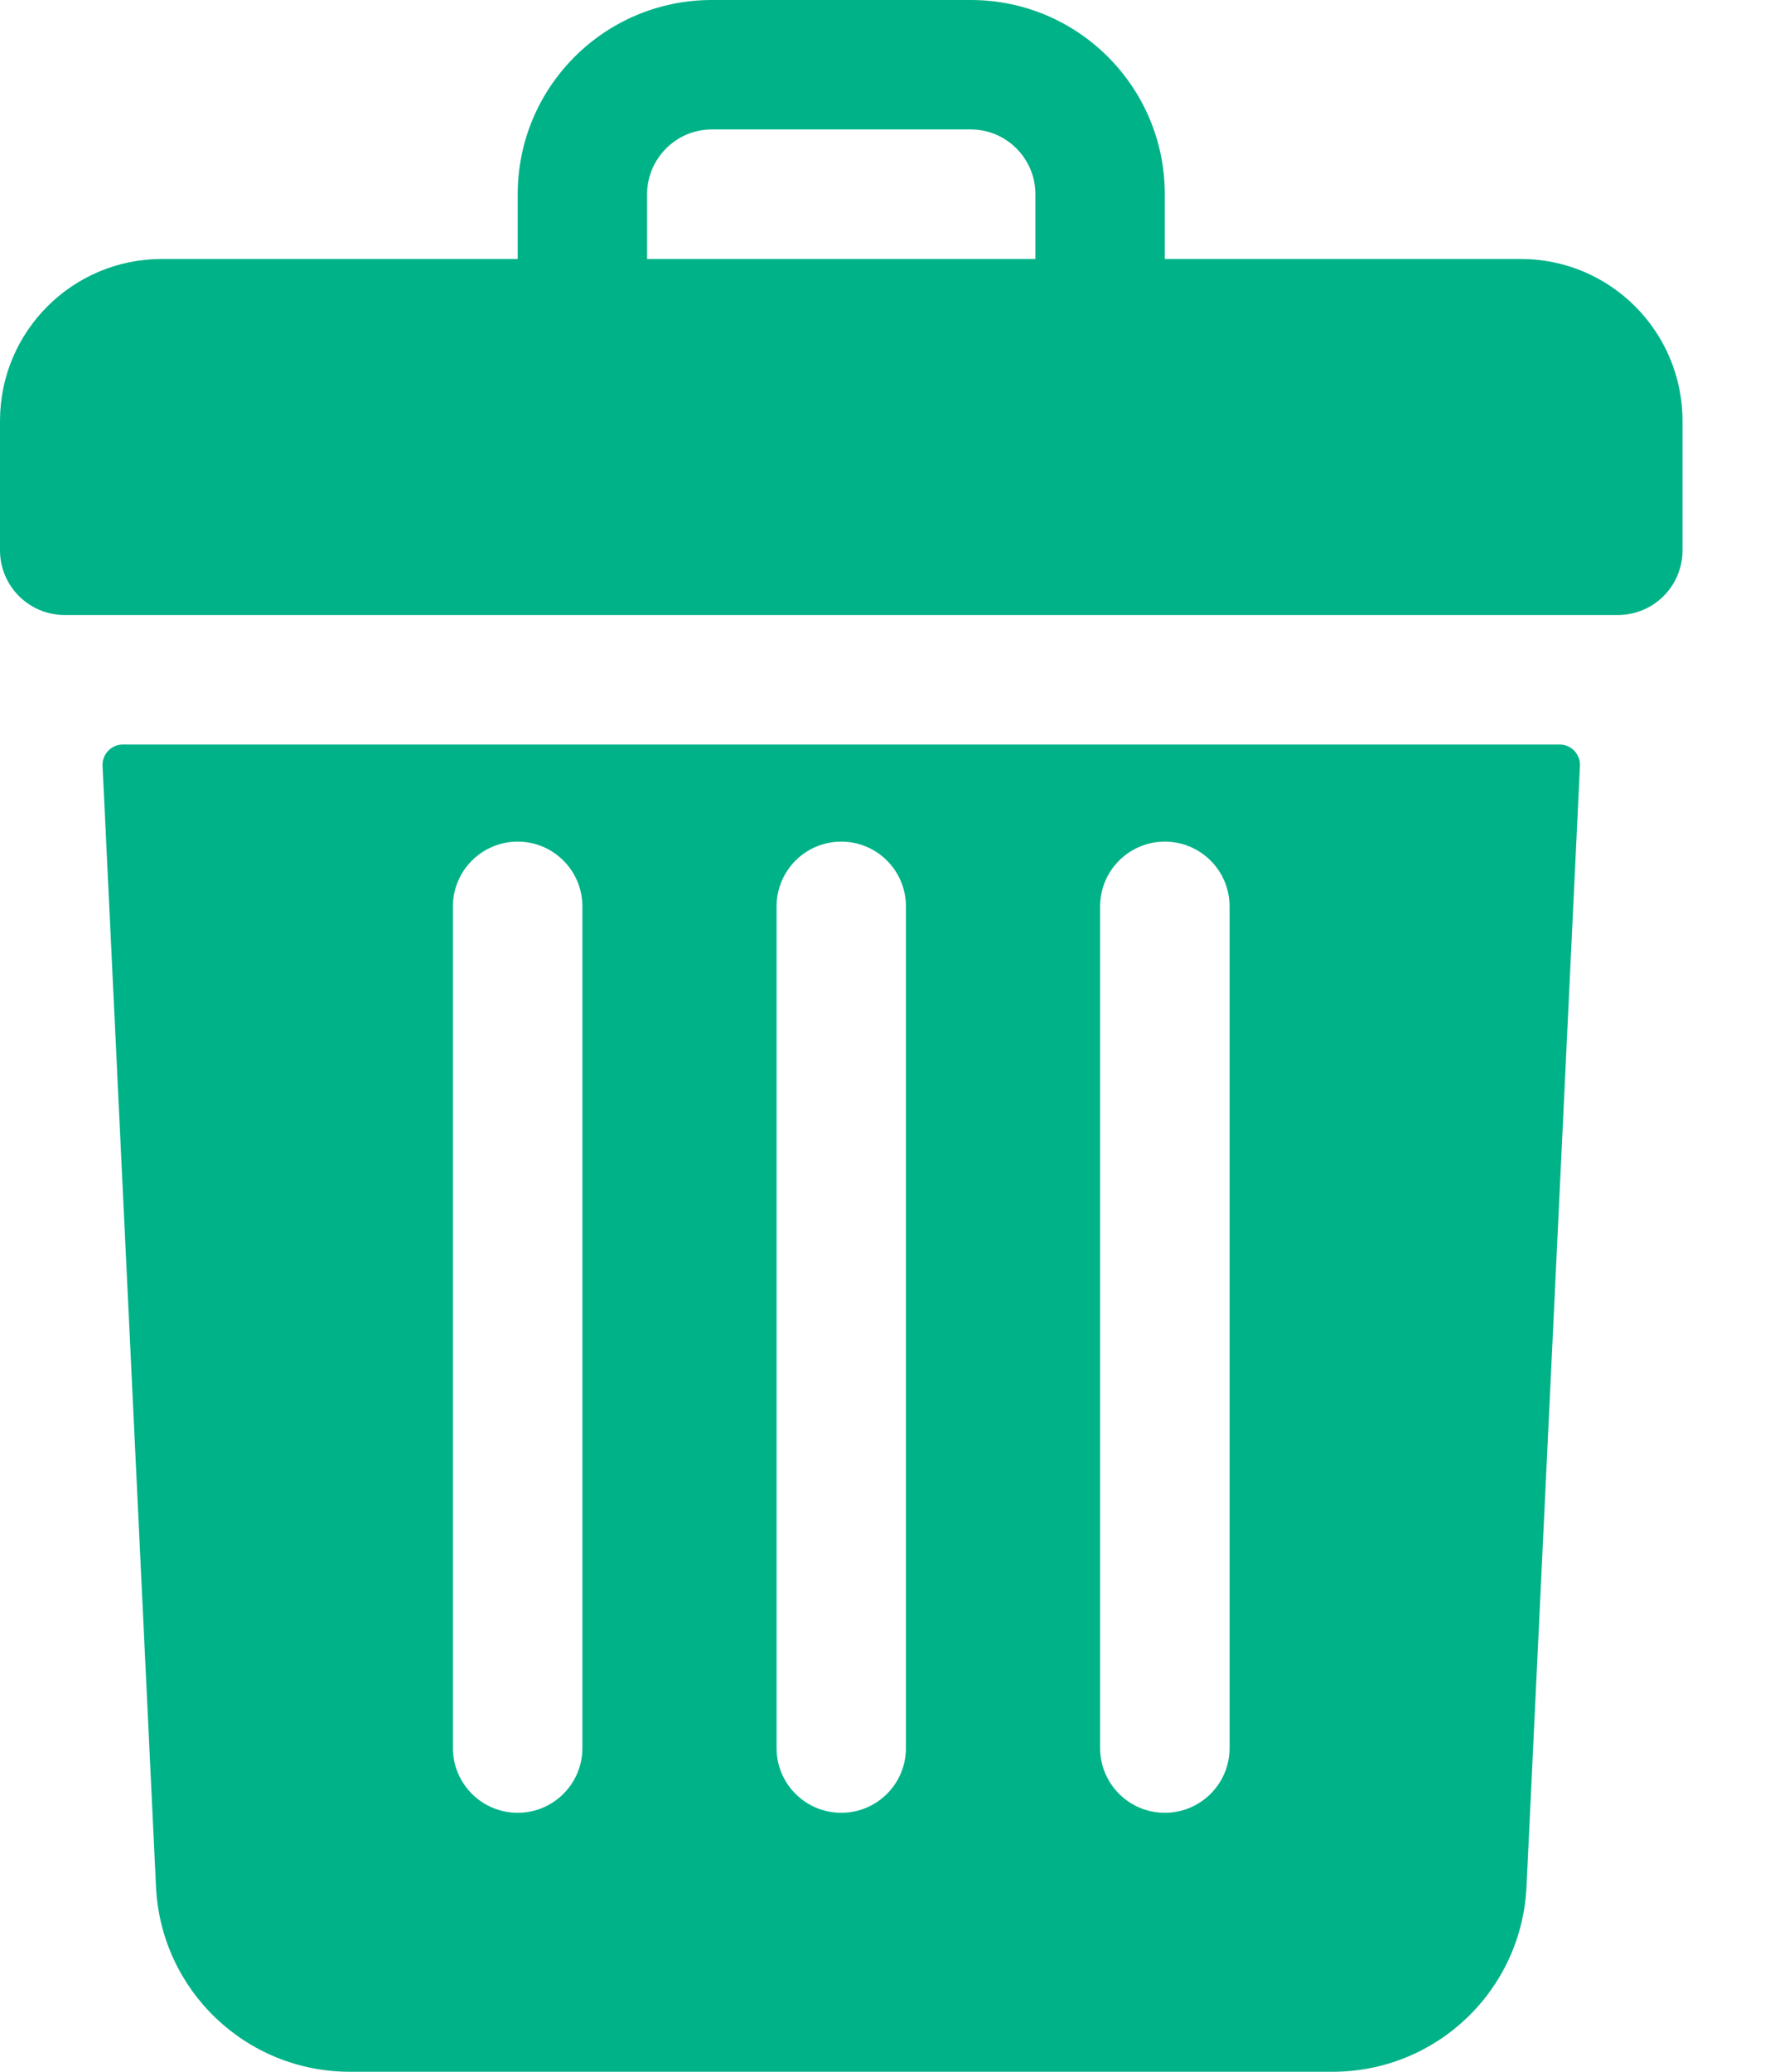 <svg width="18" height="21" viewBox="0 0 18 21" fill="none" xmlns="http://www.w3.org/2000/svg">
<path d="M15.422 2.625H11.812V1.969C11.812 0.881 10.931 0 9.844 0H7.219C6.131 0 5.25 0.881 5.25 1.969V2.625H1.641C0.735 2.625 0 3.36 0 4.266V5.578C0 5.941 0.294 6.234 0.656 6.234H16.406C16.769 6.234 17.062 5.941 17.062 5.578V4.266C17.062 3.36 16.328 2.625 15.422 2.625ZM6.562 1.969C6.562 1.607 6.857 1.312 7.219 1.312H9.844C10.206 1.312 10.5 1.607 10.5 1.969V2.625H6.562V1.969Z" fill="#00B288"/>
<path d="M1.245 7.547C1.128 7.547 1.035 7.645 1.04 7.762L1.582 19.125C1.632 20.176 2.496 21 3.548 21H13.514C14.566 21 15.43 20.176 15.48 19.125L16.022 7.762C16.027 7.645 15.934 7.547 15.817 7.547H1.245ZM11.156 9.188C11.156 8.825 11.45 8.531 11.812 8.531C12.175 8.531 12.469 8.825 12.469 9.188V17.719C12.469 18.081 12.175 18.375 11.812 18.375C11.45 18.375 11.156 18.081 11.156 17.719V9.188ZM7.875 9.188C7.875 8.825 8.168 8.531 8.531 8.531C8.894 8.531 9.187 8.825 9.187 9.188V17.719C9.187 18.081 8.894 18.375 8.531 18.375C8.168 18.375 7.875 18.081 7.875 17.719V9.188ZM4.593 9.188C4.593 8.825 4.887 8.531 5.25 8.531C5.612 8.531 5.906 8.825 5.906 9.188V17.719C5.906 18.081 5.612 18.375 5.25 18.375C4.887 18.375 4.593 18.081 4.593 17.719V9.188Z" fill="#00B288"/>
</svg>
